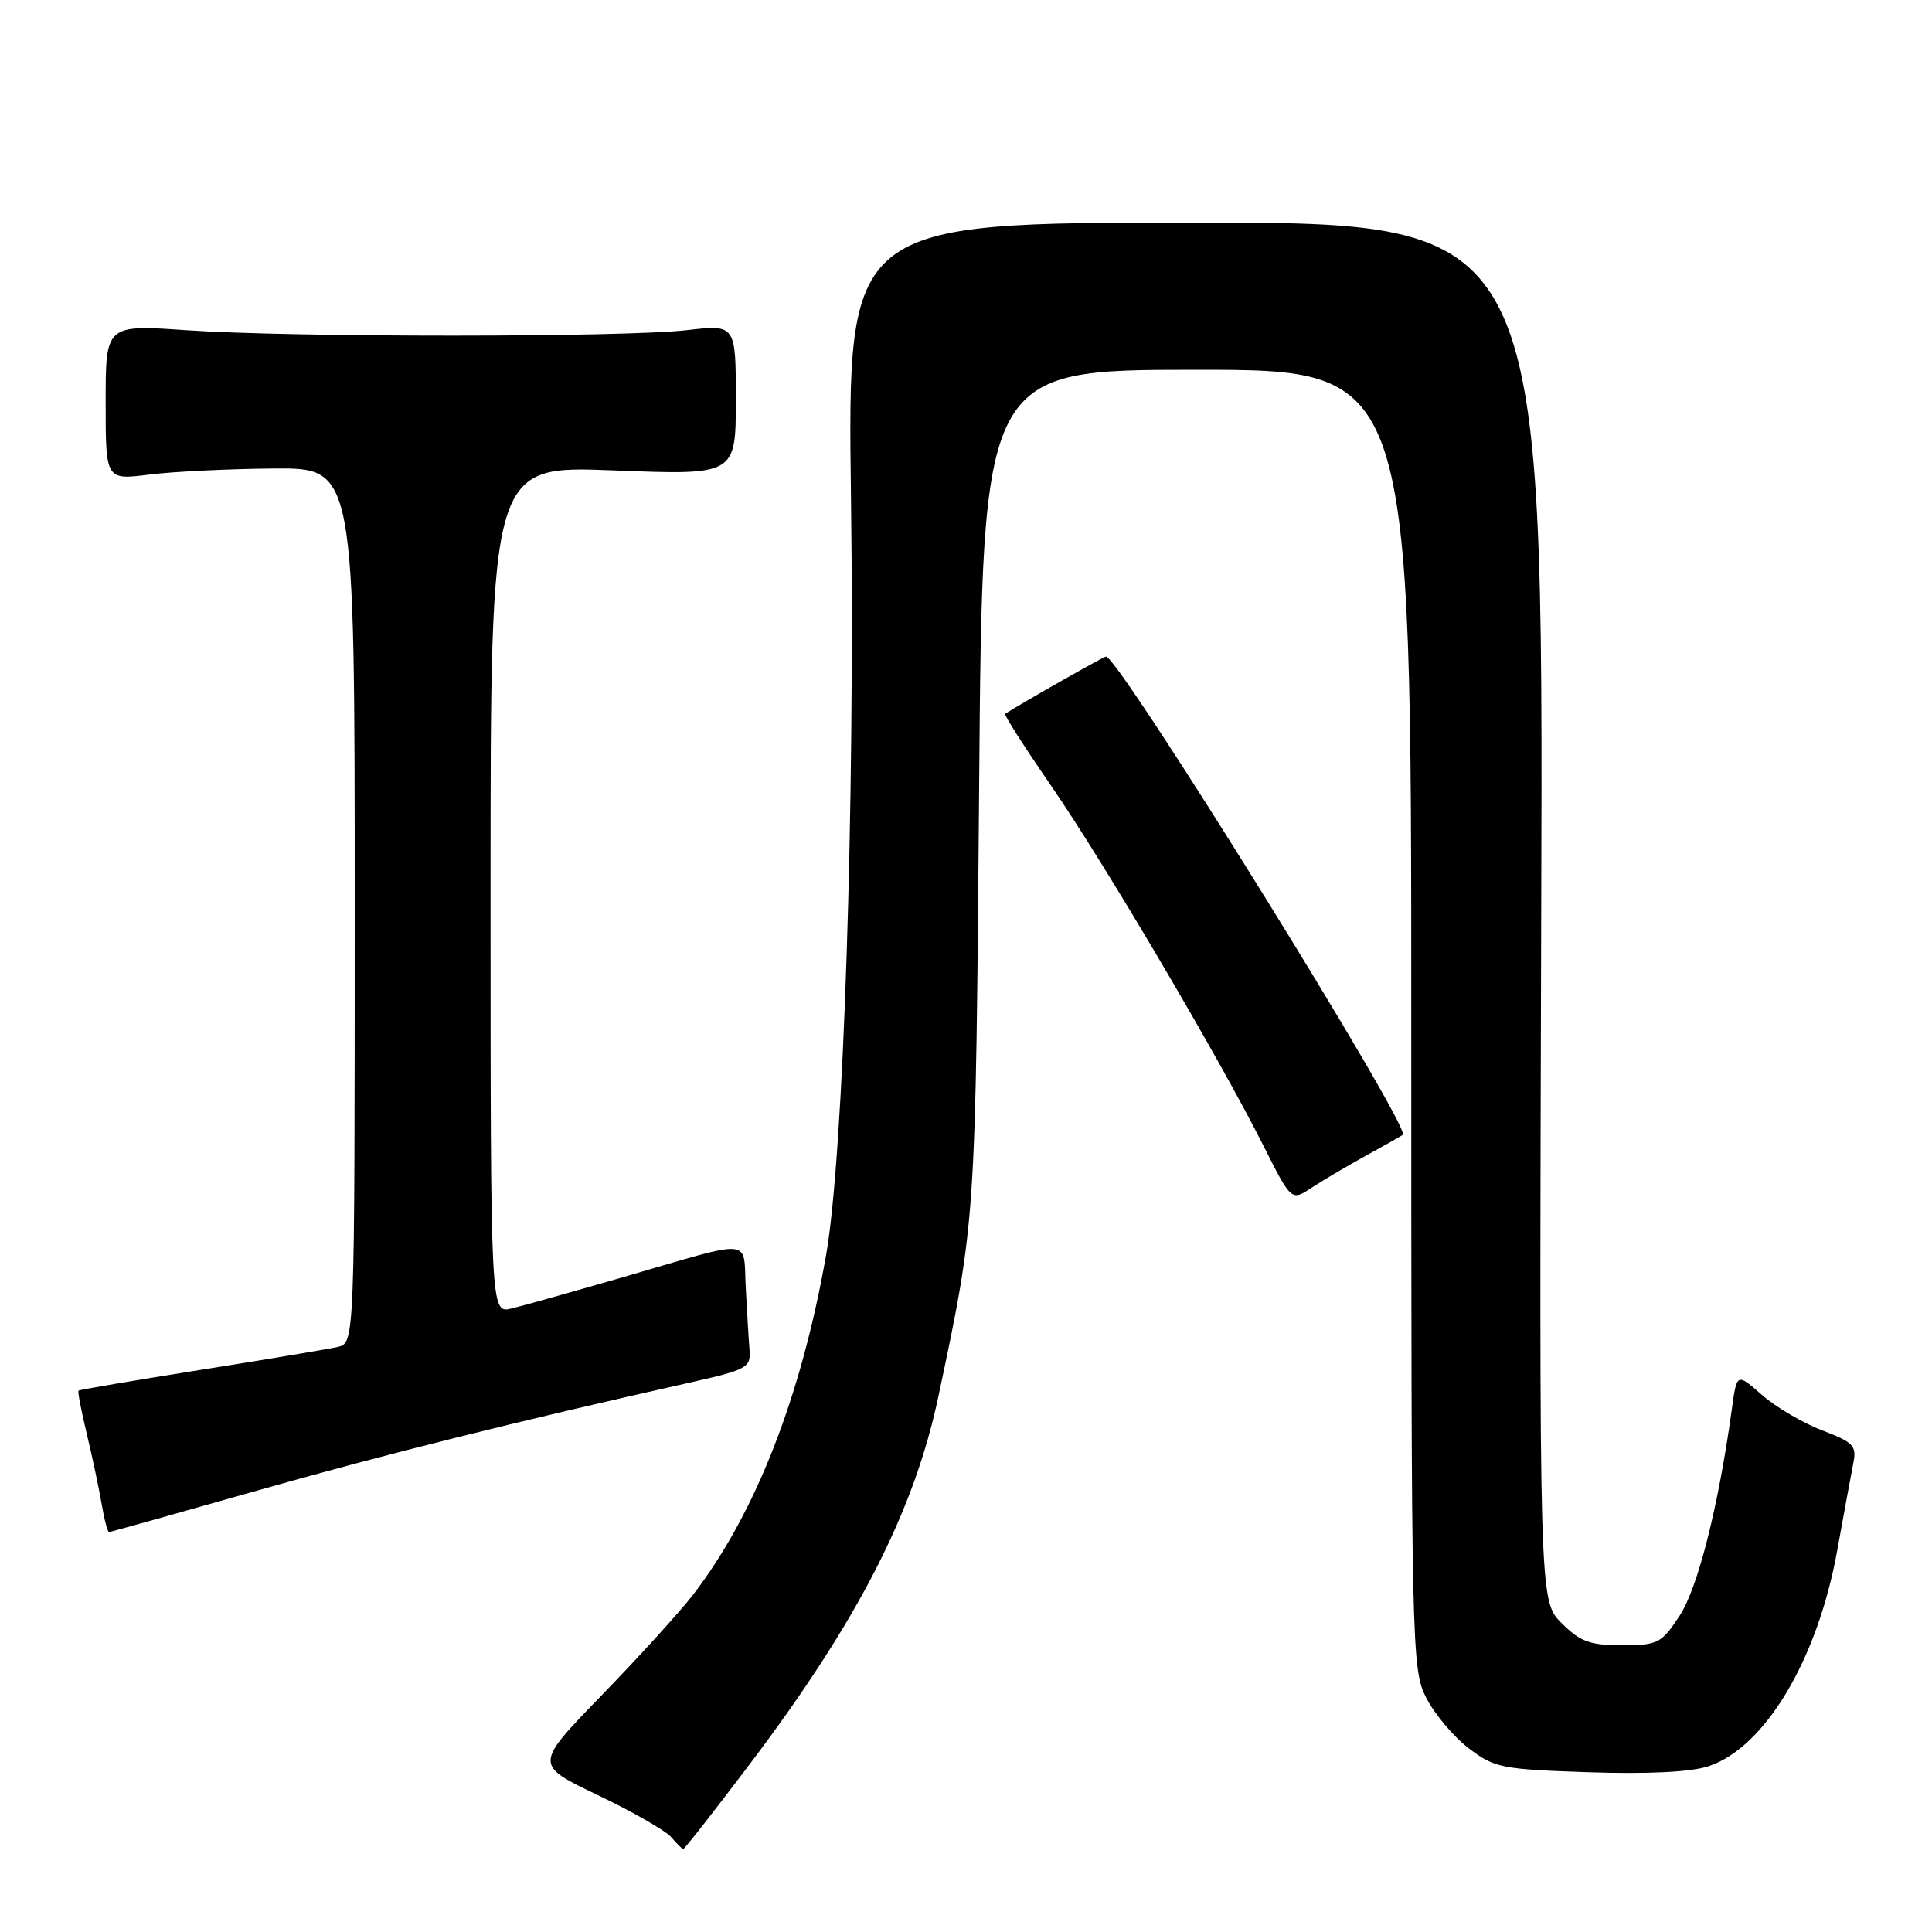 <?xml version="1.0" encoding="UTF-8" standalone="no"?>
<!DOCTYPE svg PUBLIC "-//W3C//DTD SVG 1.1//EN" "http://www.w3.org/Graphics/SVG/1.1/DTD/svg11.dtd" >
<svg xmlns="http://www.w3.org/2000/svg" xmlns:xlink="http://www.w3.org/1999/xlink" version="1.1" viewBox="0 0 256 256">
 <g >
 <path fill="currentColor"
d=" M 99.35 233.75 C 113.67 214.80 121.12 200.28 124.35 185.00 C 129.31 161.53 129.27 162.07 129.74 104.25 C 130.18 49.00 130.18 49.00 158.59 49.00 C 187.00 49.00 187.00 49.00 187.00 135.04 C 187.00 218.97 187.05 221.18 188.99 224.98 C 190.09 227.13 192.61 230.13 194.61 231.65 C 198.02 234.26 198.95 234.44 210.50 234.83 C 218.37 235.09 224.05 234.81 226.37 234.04 C 233.86 231.57 240.82 219.93 243.43 205.50 C 244.32 200.55 245.29 195.33 245.57 193.90 C 246.04 191.57 245.61 191.12 241.44 189.53 C 238.88 188.55 235.29 186.44 233.46 184.83 C 230.14 181.91 230.14 181.91 229.48 186.71 C 227.70 199.65 224.96 210.46 222.54 214.12 C 220.12 217.78 219.68 218.00 214.91 218.00 C 210.64 218.00 209.39 217.54 206.90 215.05 C 203.95 212.10 203.95 212.10 204.22 120.80 C 204.50 29.50 204.50 29.50 158.39 29.50 C 112.28 29.50 112.28 29.50 112.76 66.00 C 113.30 106.95 111.78 153.05 109.47 166.26 C 106.15 185.14 100.06 200.67 91.75 211.42 C 90.01 213.66 84.58 219.63 79.69 224.67 C 70.79 233.84 70.79 233.84 79.23 237.87 C 83.87 240.09 88.25 242.60 88.96 243.45 C 89.67 244.30 90.38 245.00 90.54 245.00 C 90.71 245.00 94.67 239.94 99.35 233.75 Z  M 33.65 197.63 C 50.62 192.80 68.53 188.32 91.50 183.18 C 98.93 181.51 99.49 181.21 99.32 178.94 C 99.21 177.60 98.99 173.89 98.82 170.69 C 98.45 163.94 100.23 164.10 82.50 169.25 C 75.90 171.16 69.26 173.03 67.75 173.39 C 65.00 174.04 65.00 174.04 65.00 117.86 C 65.00 61.69 65.00 61.69 81.25 62.33 C 97.50 62.97 97.50 62.97 97.50 52.98 C 97.50 43.00 97.50 43.00 91.00 43.75 C 82.64 44.71 38.73 44.72 24.75 43.76 C 14.00 43.02 14.00 43.02 14.00 53.31 C 14.00 63.61 14.00 63.61 19.75 62.89 C 22.91 62.49 30.34 62.13 36.25 62.08 C 47.00 62.00 47.00 62.00 47.00 119.98 C 47.00 177.96 47.00 177.96 44.75 178.48 C 43.51 178.76 35.33 180.13 26.56 181.52 C 17.79 182.91 10.52 184.15 10.40 184.27 C 10.28 184.40 10.77 186.97 11.50 190.00 C 12.23 193.03 13.11 197.19 13.46 199.25 C 13.81 201.31 14.25 203.00 14.45 203.00 C 14.64 203.00 23.28 200.58 33.65 197.63 Z  M 181.00 153.13 C 183.47 151.77 185.67 150.53 185.88 150.37 C 187.03 149.48 148.26 87.00 146.55 87.00 C 146.24 87.00 135.13 93.31 133.18 94.59 C 133.01 94.71 135.76 99.01 139.30 104.15 C 146.34 114.37 161.58 140.22 167.42 151.83 C 171.11 159.16 171.11 159.16 173.80 157.38 C 175.29 156.40 178.53 154.49 181.00 153.13 Z "/>
</g>
</svg>
